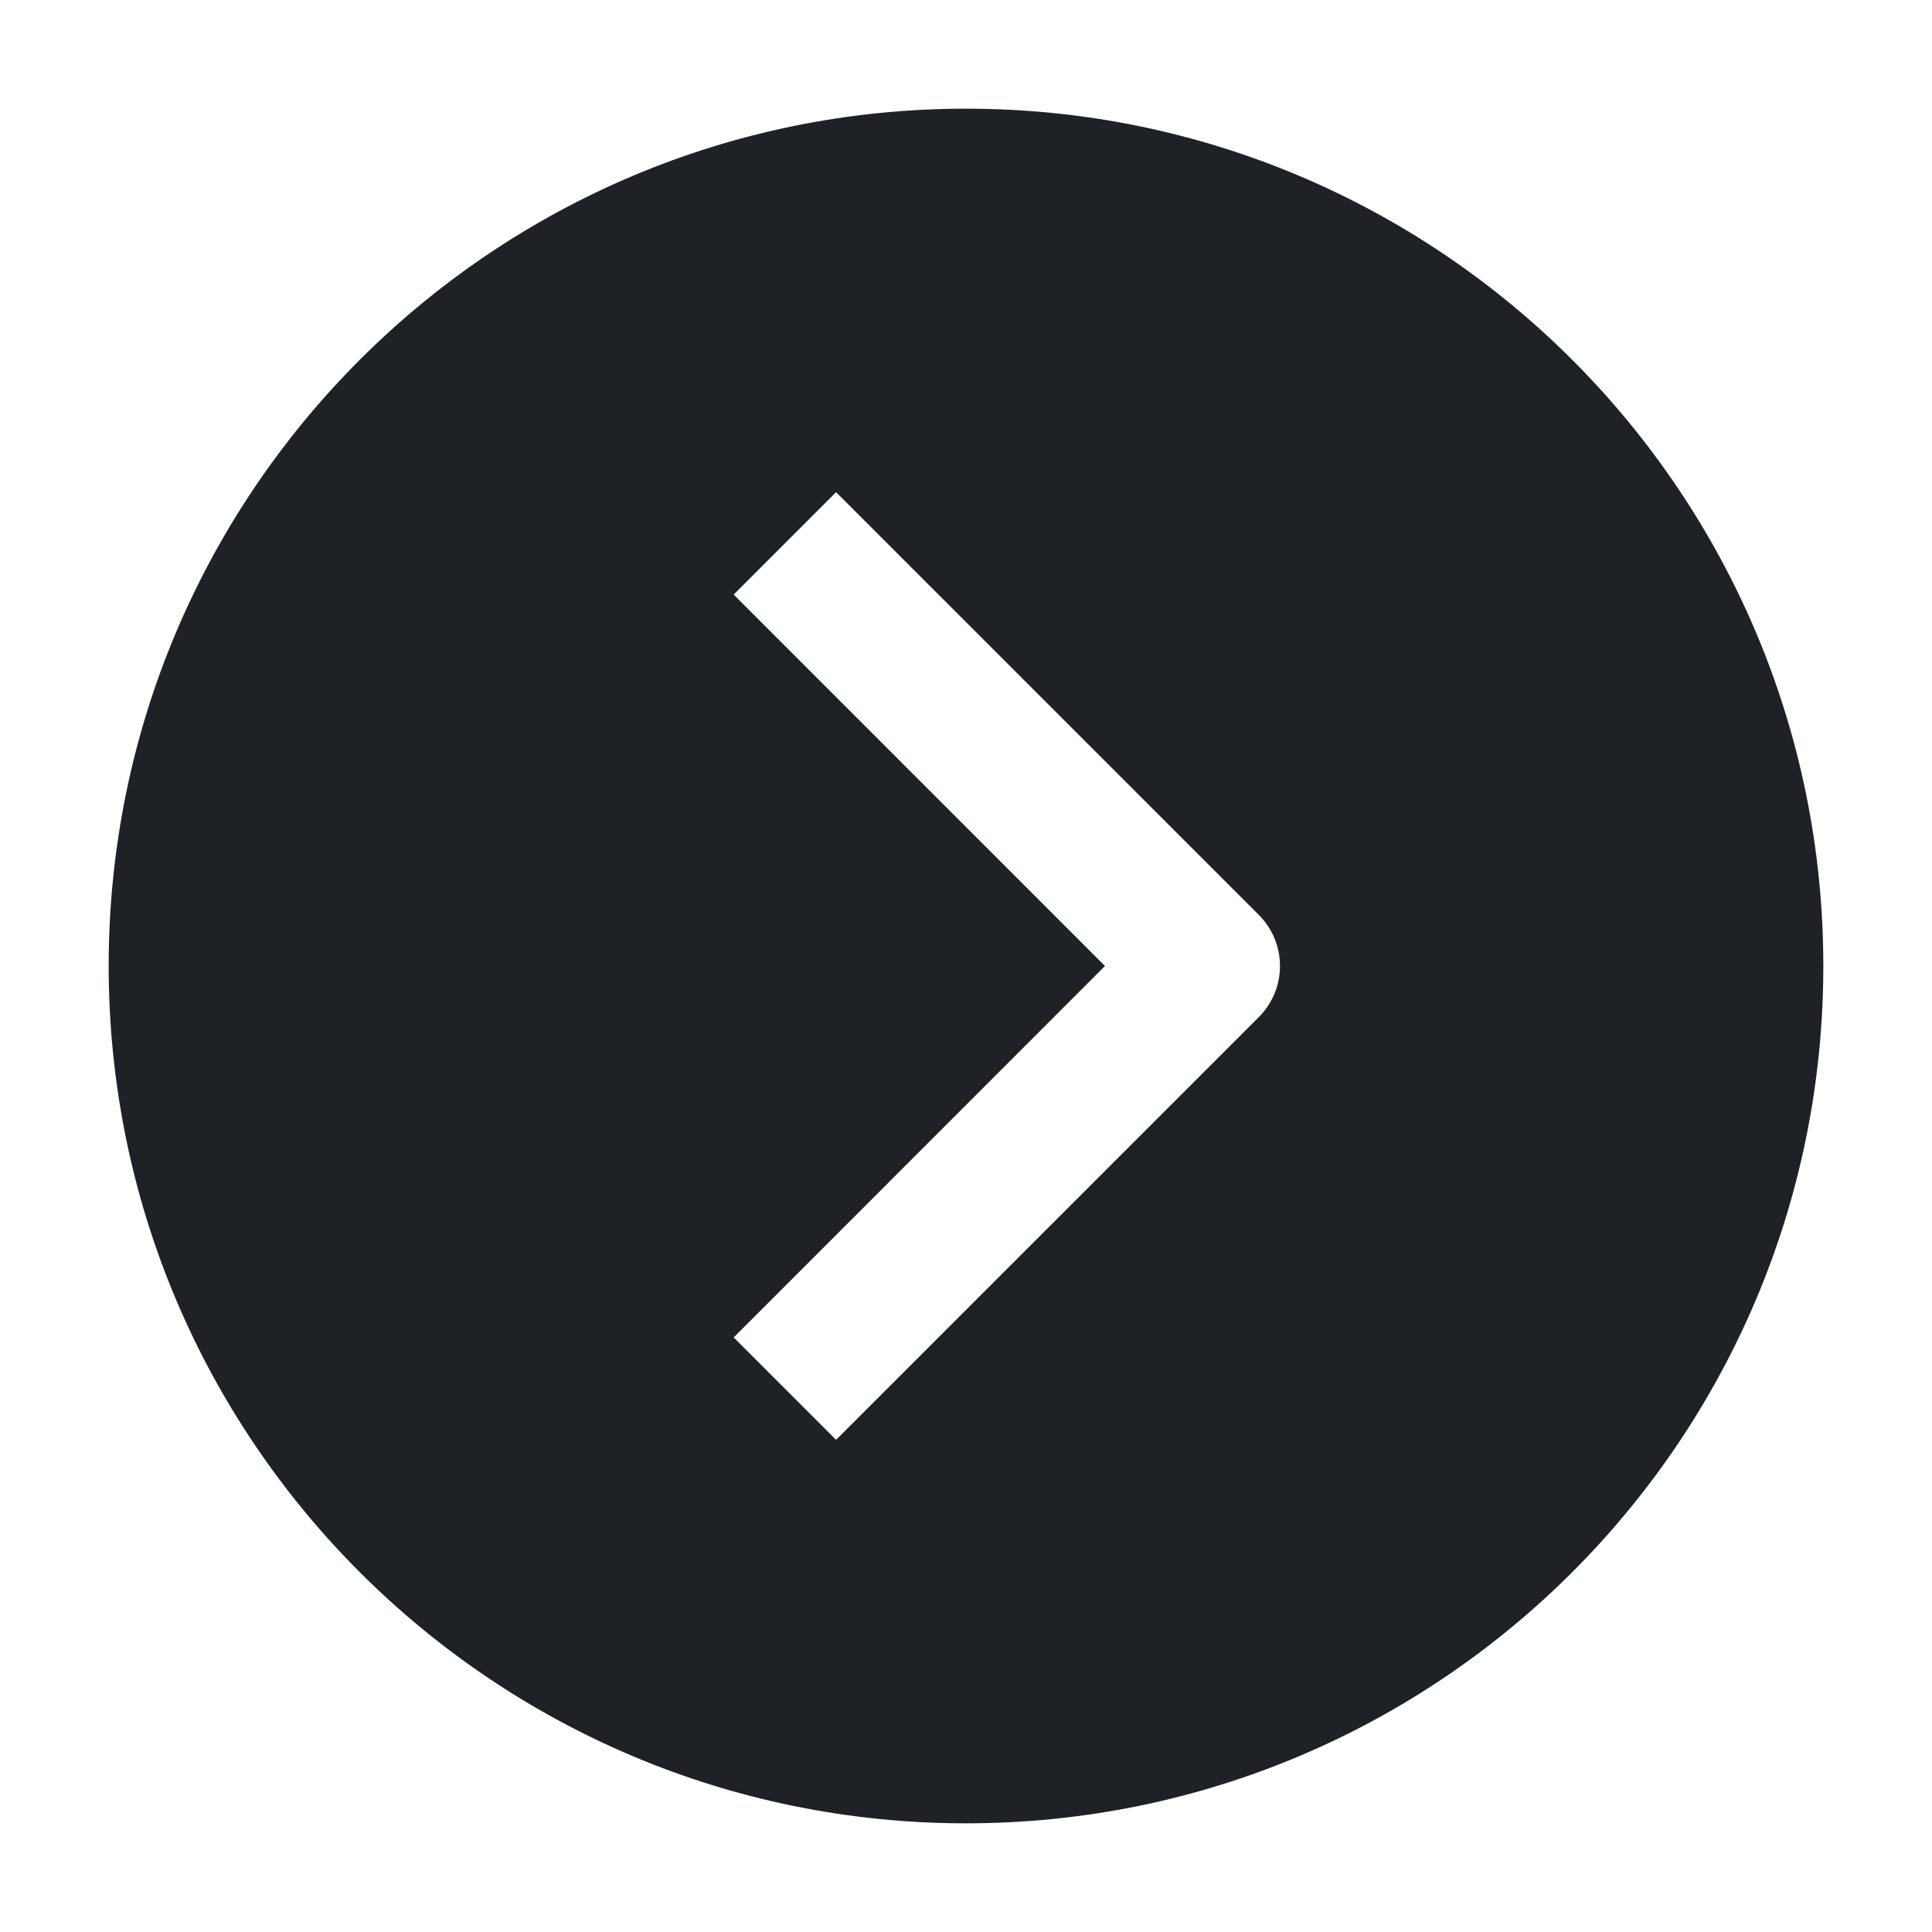 <svg width="16" height="16" viewBox="0 0 16 16" fill="none" xmlns="http://www.w3.org/2000/svg">
<path d="M8 0.9C4.079 0.9 0.9 4.079 0.9 8C0.9 11.921 4.079 15.1 8 15.1C11.921 15.1 15.1 11.921 15.1 8C15.1 4.079 11.921 0.9 8 0.9ZM10.424 8.424L6.924 11.924L6.076 11.076L9.151 8L6.076 4.924L6.924 4.076L10.424 7.576C10.659 7.81 10.659 8.19 10.424 8.424Z" fill="#1E2226"/>
</svg>
